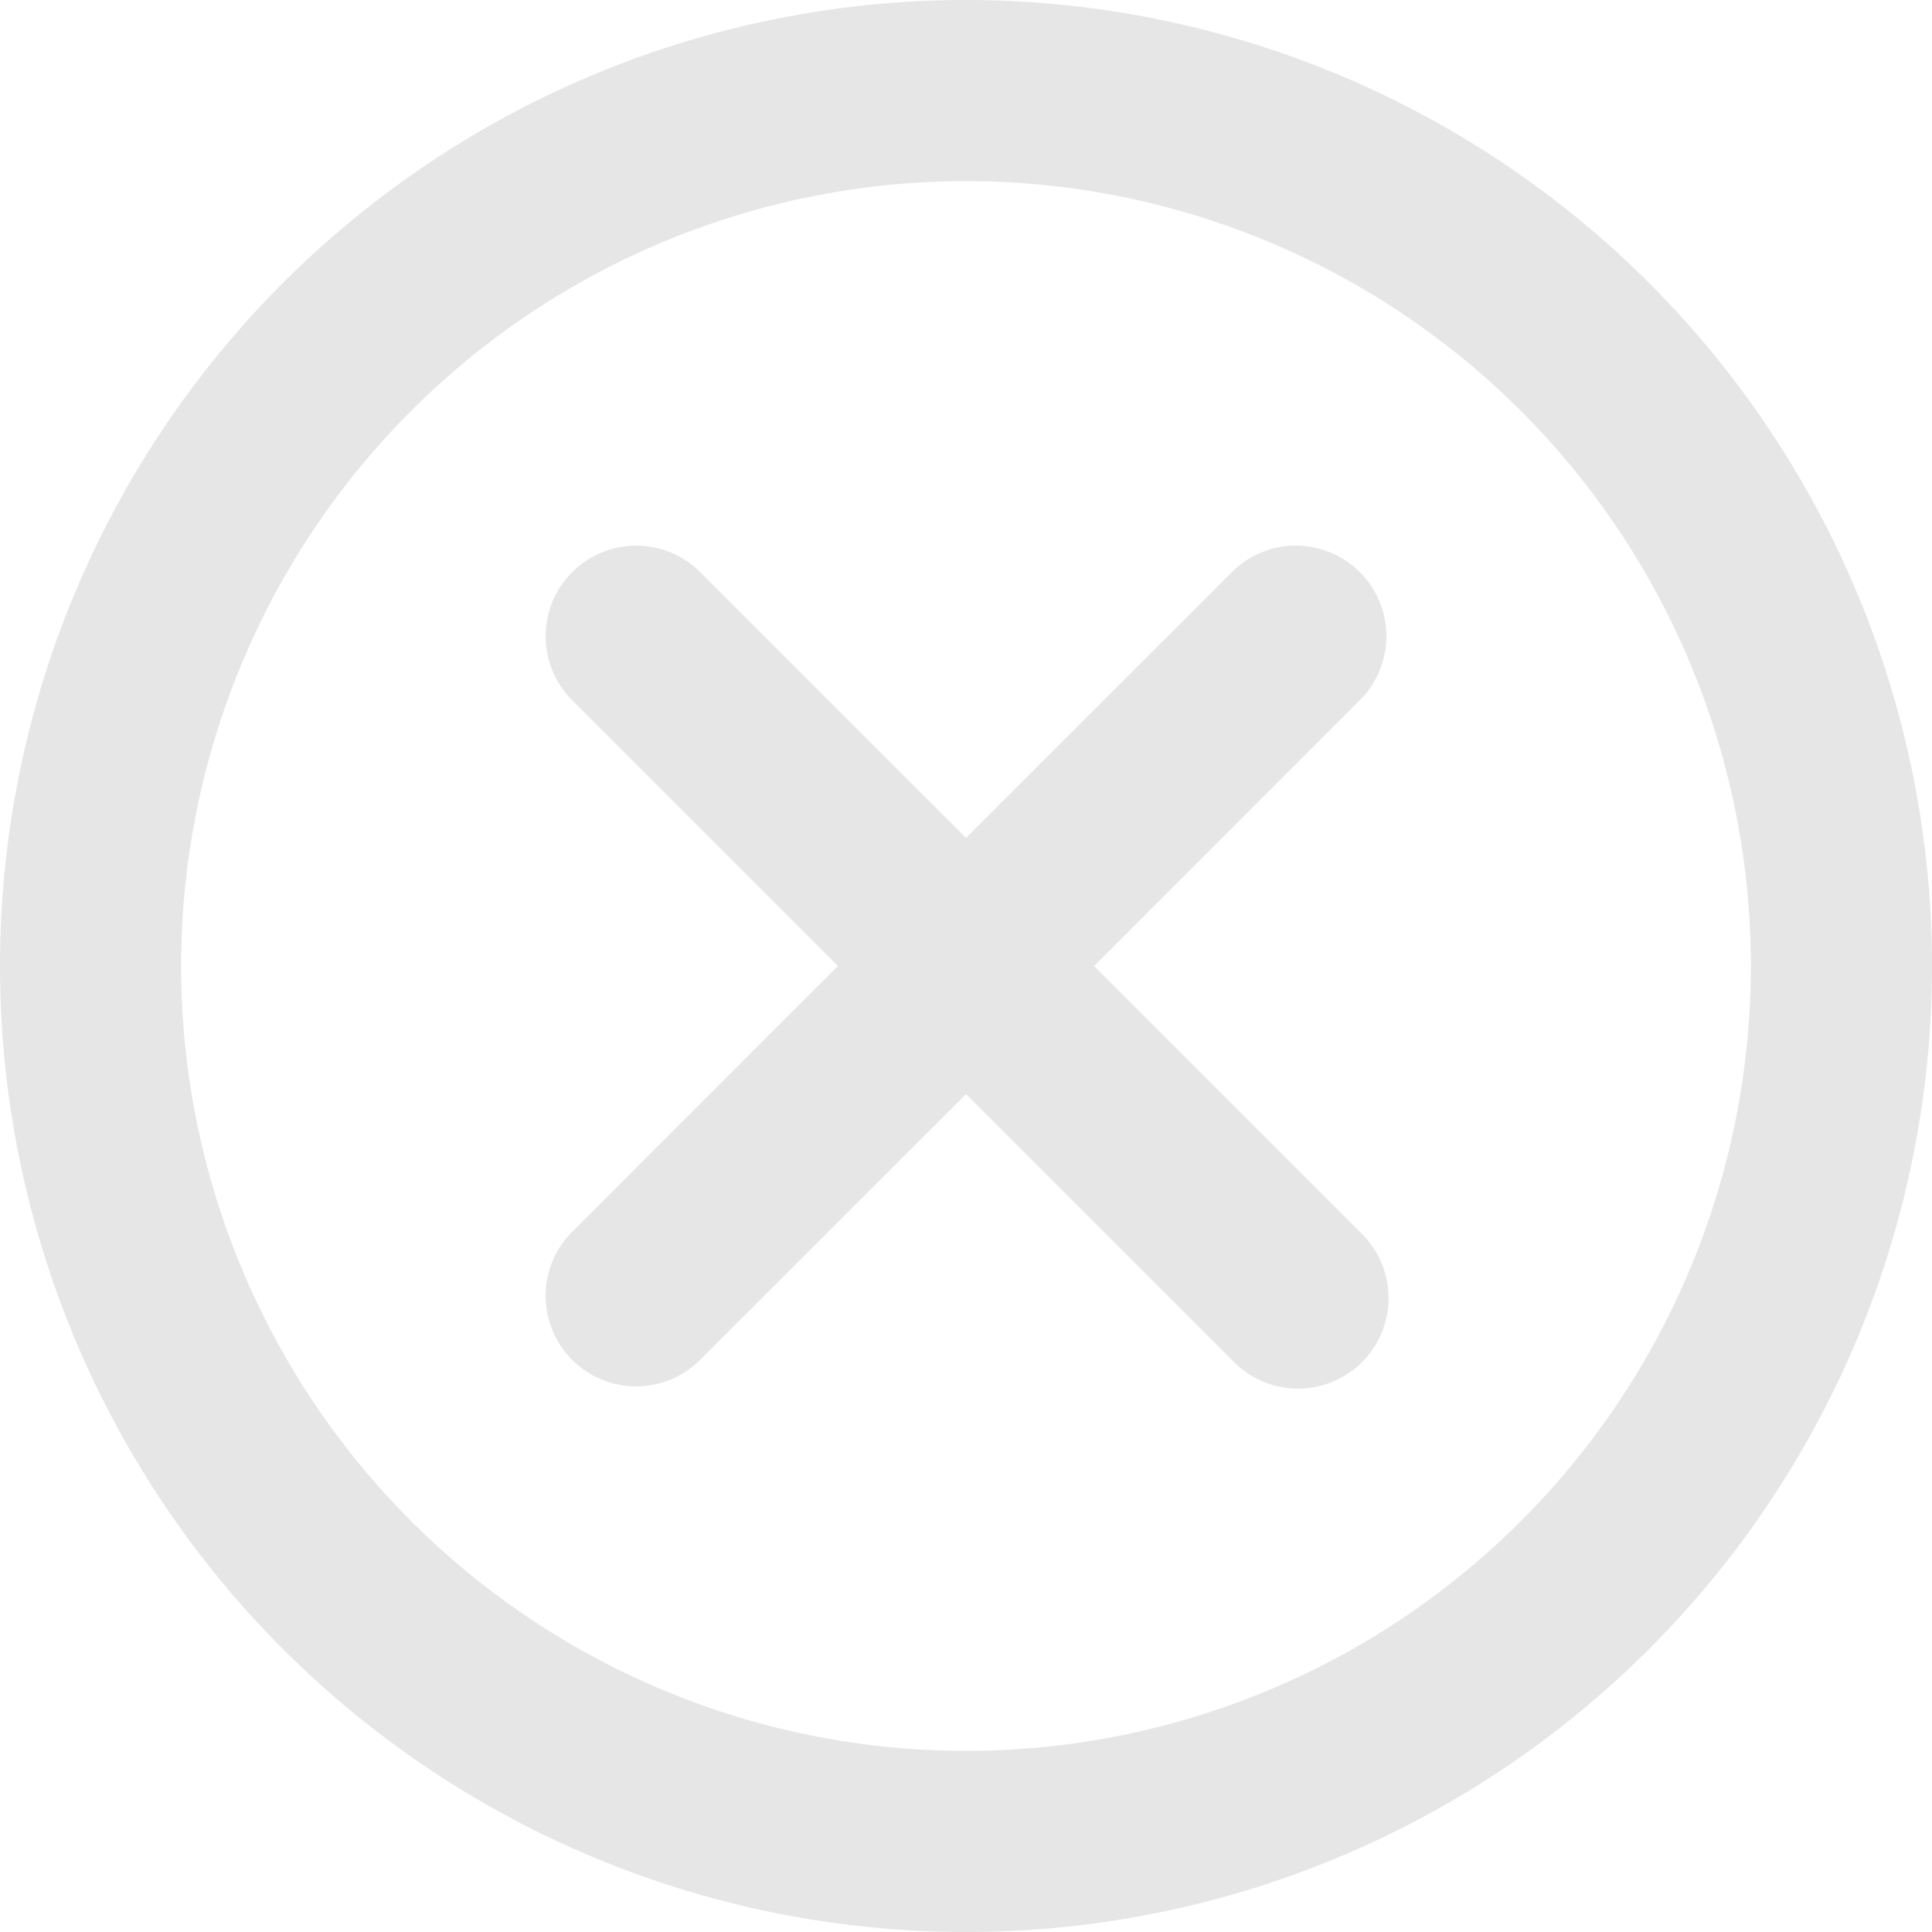 <?xml version="1.0" standalone="no"?><!DOCTYPE svg PUBLIC "-//W3C//DTD SVG 1.1//EN" "http://www.w3.org/Graphics/SVG/1.1/DTD/svg11.dtd"><svg t="1527220183695" class="icon" style="" viewBox="0 0 1024 1024" version="1.1" xmlns="http://www.w3.org/2000/svg" p-id="2098" xmlns:xlink="http://www.w3.org/1999/xlink" width="200" height="200"><defs><style type="text/css"></style></defs><path d="M512 1024A512 512 0 1 1 512 0a512 512 0 0 1 0 1024zM512 96a416 416 0 1 0 0 832 416 416 0 0 0 0-832z m176 640a47.68 47.68 0 0 1-33.92-14.08L512 579.904 369.92 721.92a48 48 0 0 1-67.84-67.84L444.096 512 302.08 369.92a48 48 0 0 1 67.84-67.84L512 444.096l142.08-142.016a48 48 0 0 1 67.84 67.84L579.904 512l142.016 142.08a48 48 0 0 1-33.92 81.92z" fill="#e6e6e6" p-id="2099"></path></svg>